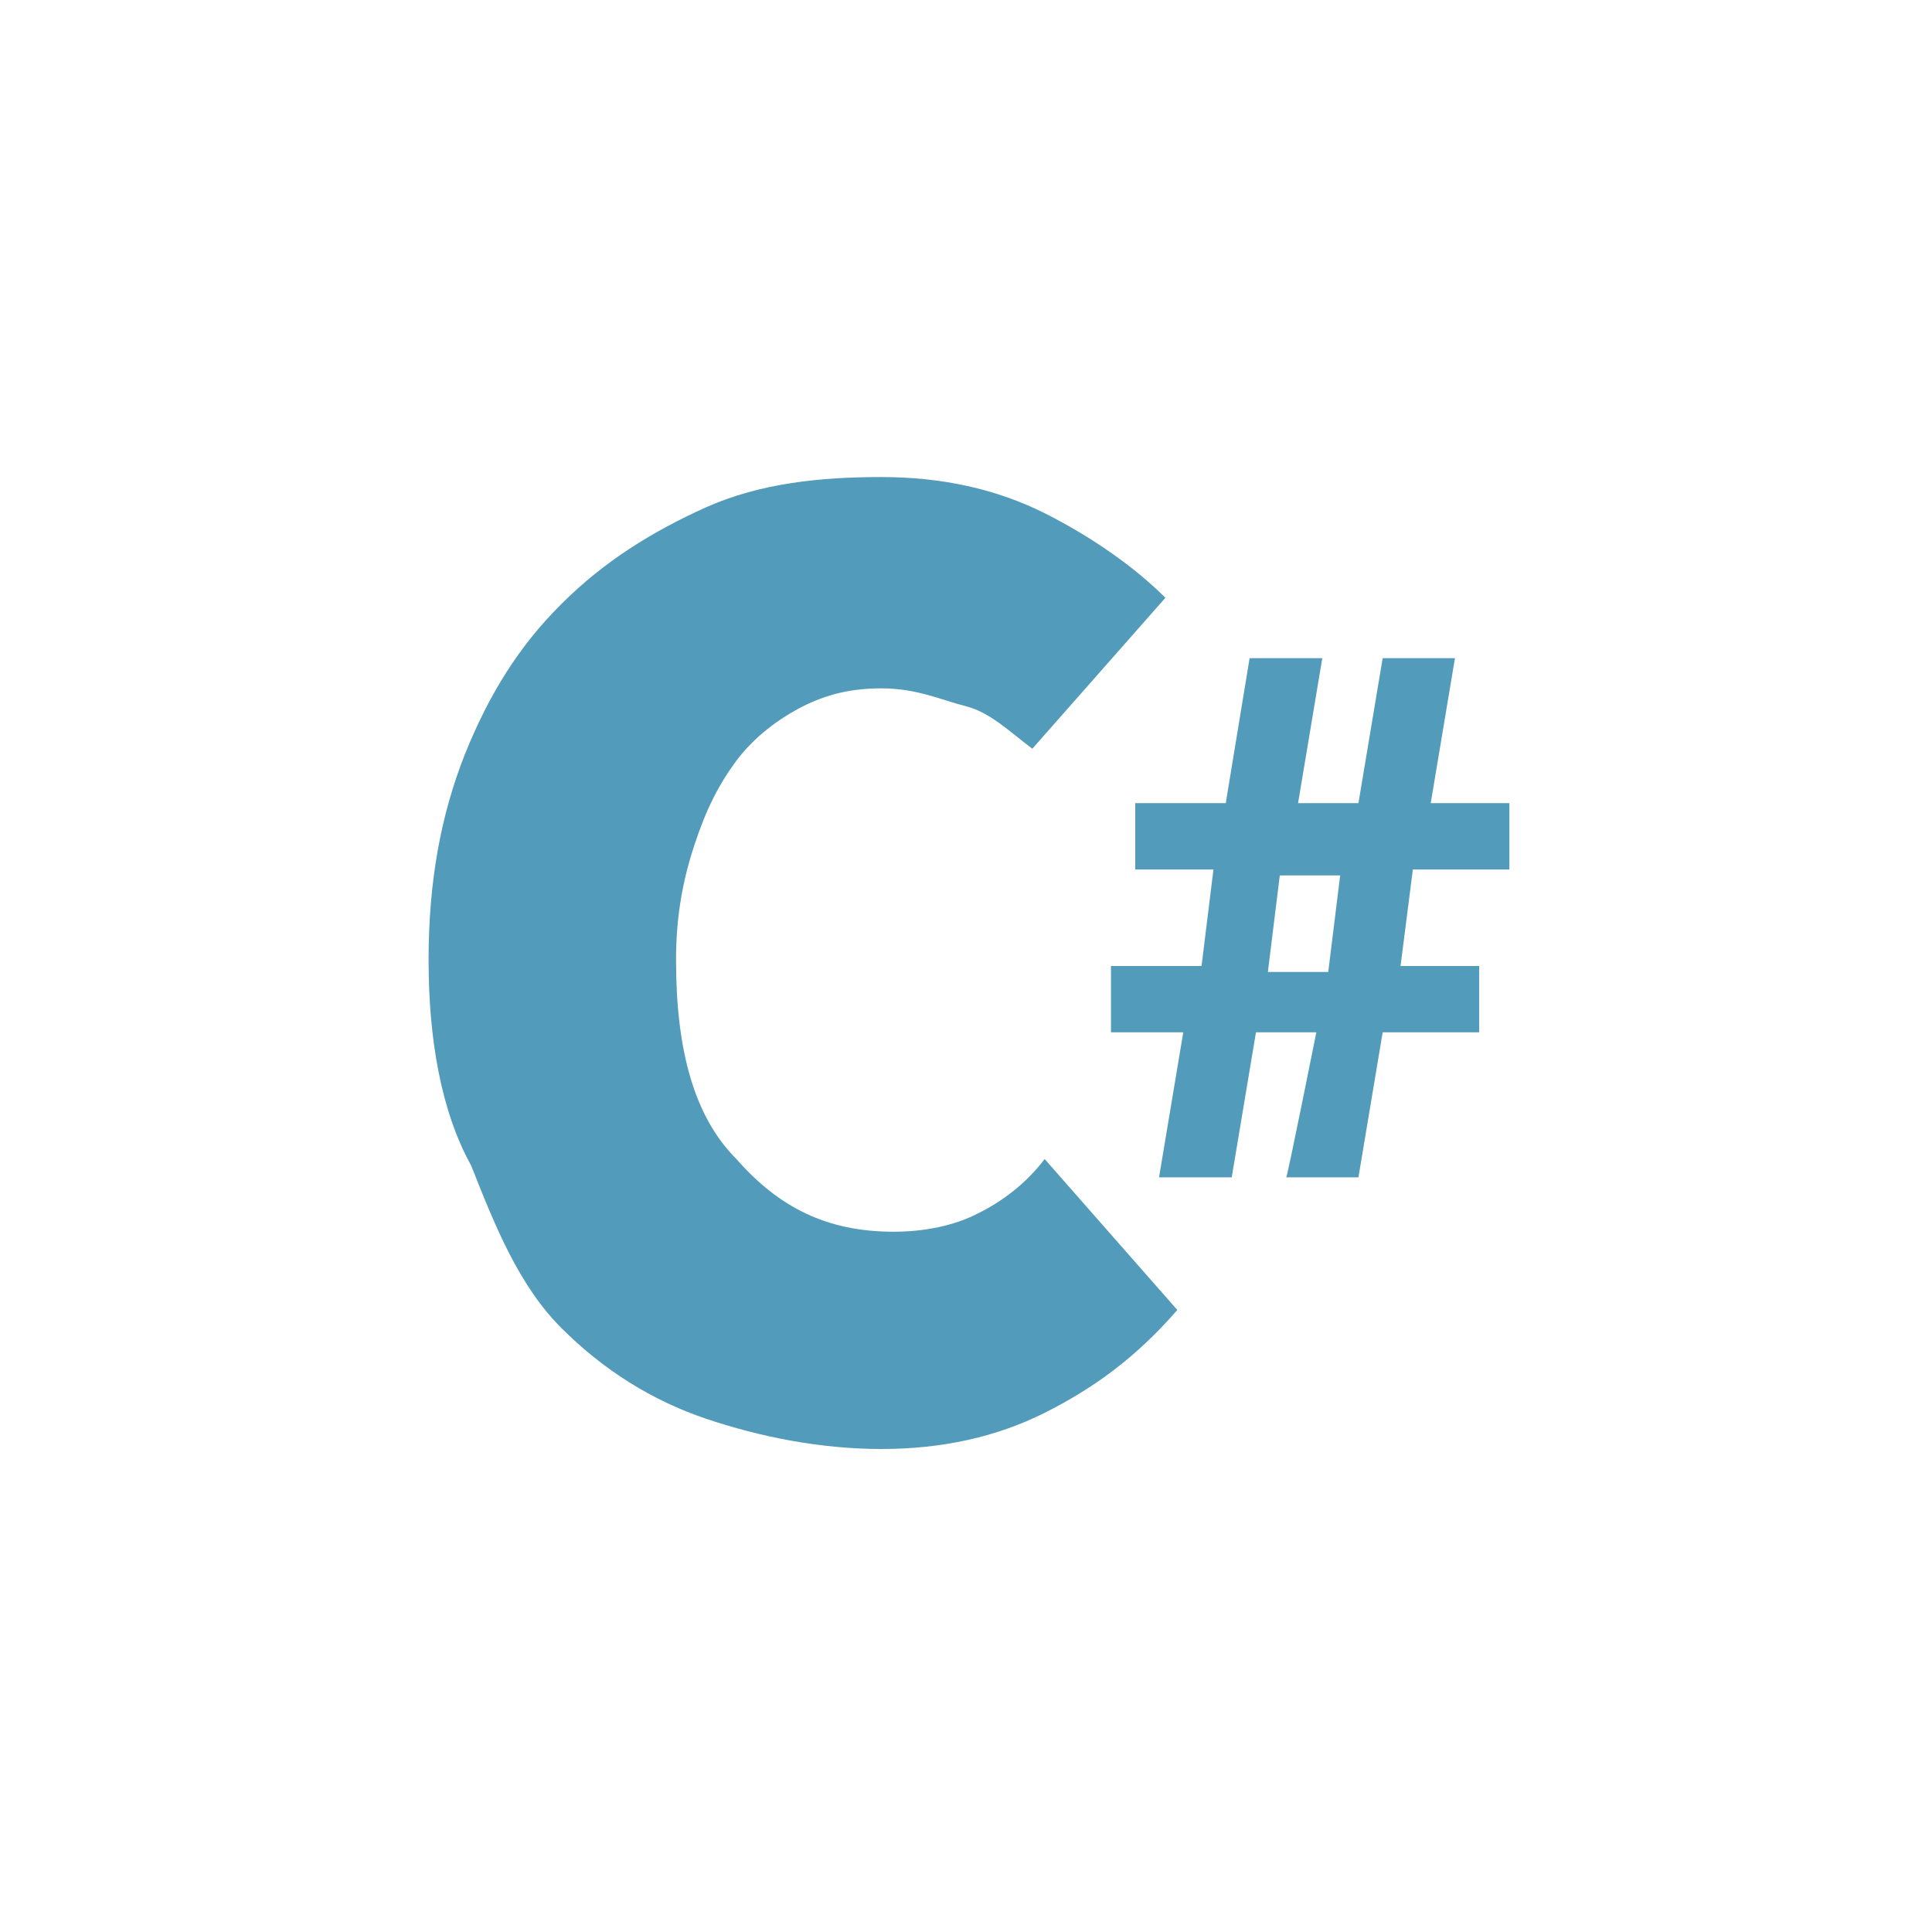 
<svg xmlns="http://www.w3.org/2000/svg" xmlns:xlink="http://www.w3.org/1999/xlink" width="24px" height="24px" viewBox="0 0 24 24" version="1.1">
<g id="surface1">
<path style=" stroke:none;fill-rule:nonzero;fill:rgb(32.157%,60.784%,72.941%);fill-opacity:1;" d="M 5.324 11.926 C 5.324 10.949 5.477 10.125 5.773 9.375 C 6.074 8.625 6.449 8.023 6.977 7.5 C 7.5 6.977 8.102 6.602 8.773 6.301 C 9.449 6 10.199 5.926 10.949 5.926 C 11.699 5.926 12.375 6.074 12.977 6.375 C 13.574 6.676 14.102 7.051 14.477 7.426 L 12.824 9.301 C 12.523 9.074 12.301 8.852 12 8.773 C 11.699 8.699 11.398 8.551 10.949 8.551 C 10.574 8.551 10.273 8.625 9.977 8.773 C 9.676 8.926 9.375 9.148 9.148 9.449 C 8.926 9.75 8.773 10.051 8.625 10.5 C 8.477 10.949 8.398 11.398 8.398 11.926 C 8.398 13.051 8.625 13.875 9.148 14.398 C 9.676 15 10.273 15.301 11.102 15.301 C 11.477 15.301 11.852 15.227 12.148 15.074 C 12.449 14.926 12.75 14.699 12.977 14.398 L 14.625 16.273 C 14.102 16.875 13.574 17.25 12.977 17.551 C 12.375 17.852 11.699 18 10.949 18 C 10.199 18 9.449 17.852 8.773 17.625 C 8.102 17.398 7.5 17.023 6.977 16.5 C 6.449 15.977 6.148 15.227 5.852 14.477 C 5.477 13.801 5.324 12.898 5.324 11.926 Z M 5.324 11.926 "/>
<path style=" stroke:none;fill-rule:nonzero;fill:rgb(32.157%,60.784%,72.941%);fill-opacity:1;" d="M 16.352 12.824 L 15.602 12.824 L 15.301 14.625 L 14.398 14.625 L 14.699 12.824 L 13.801 12.824 L 13.801 12 L 14.926 12 L 15.074 10.801 L 14.102 10.801 L 14.102 9.977 L 15.227 9.977 L 15.523 8.176 L 16.426 8.176 L 16.125 9.977 L 16.875 9.977 L 17.176 8.176 L 18.074 8.176 L 17.773 9.977 L 18.75 9.977 L 18.75 10.801 L 17.551 10.801 L 17.398 12 L 18.375 12 L 18.375 12.824 L 17.176 12.824 L 16.875 14.625 L 15.977 14.625 C 15.977 14.699 16.352 12.824 16.352 12.824 Z M 15.75 12.074 L 16.5 12.074 L 16.648 10.875 L 15.898 10.875 Z M 15.75 12.074 "/>
</g>
</svg>
